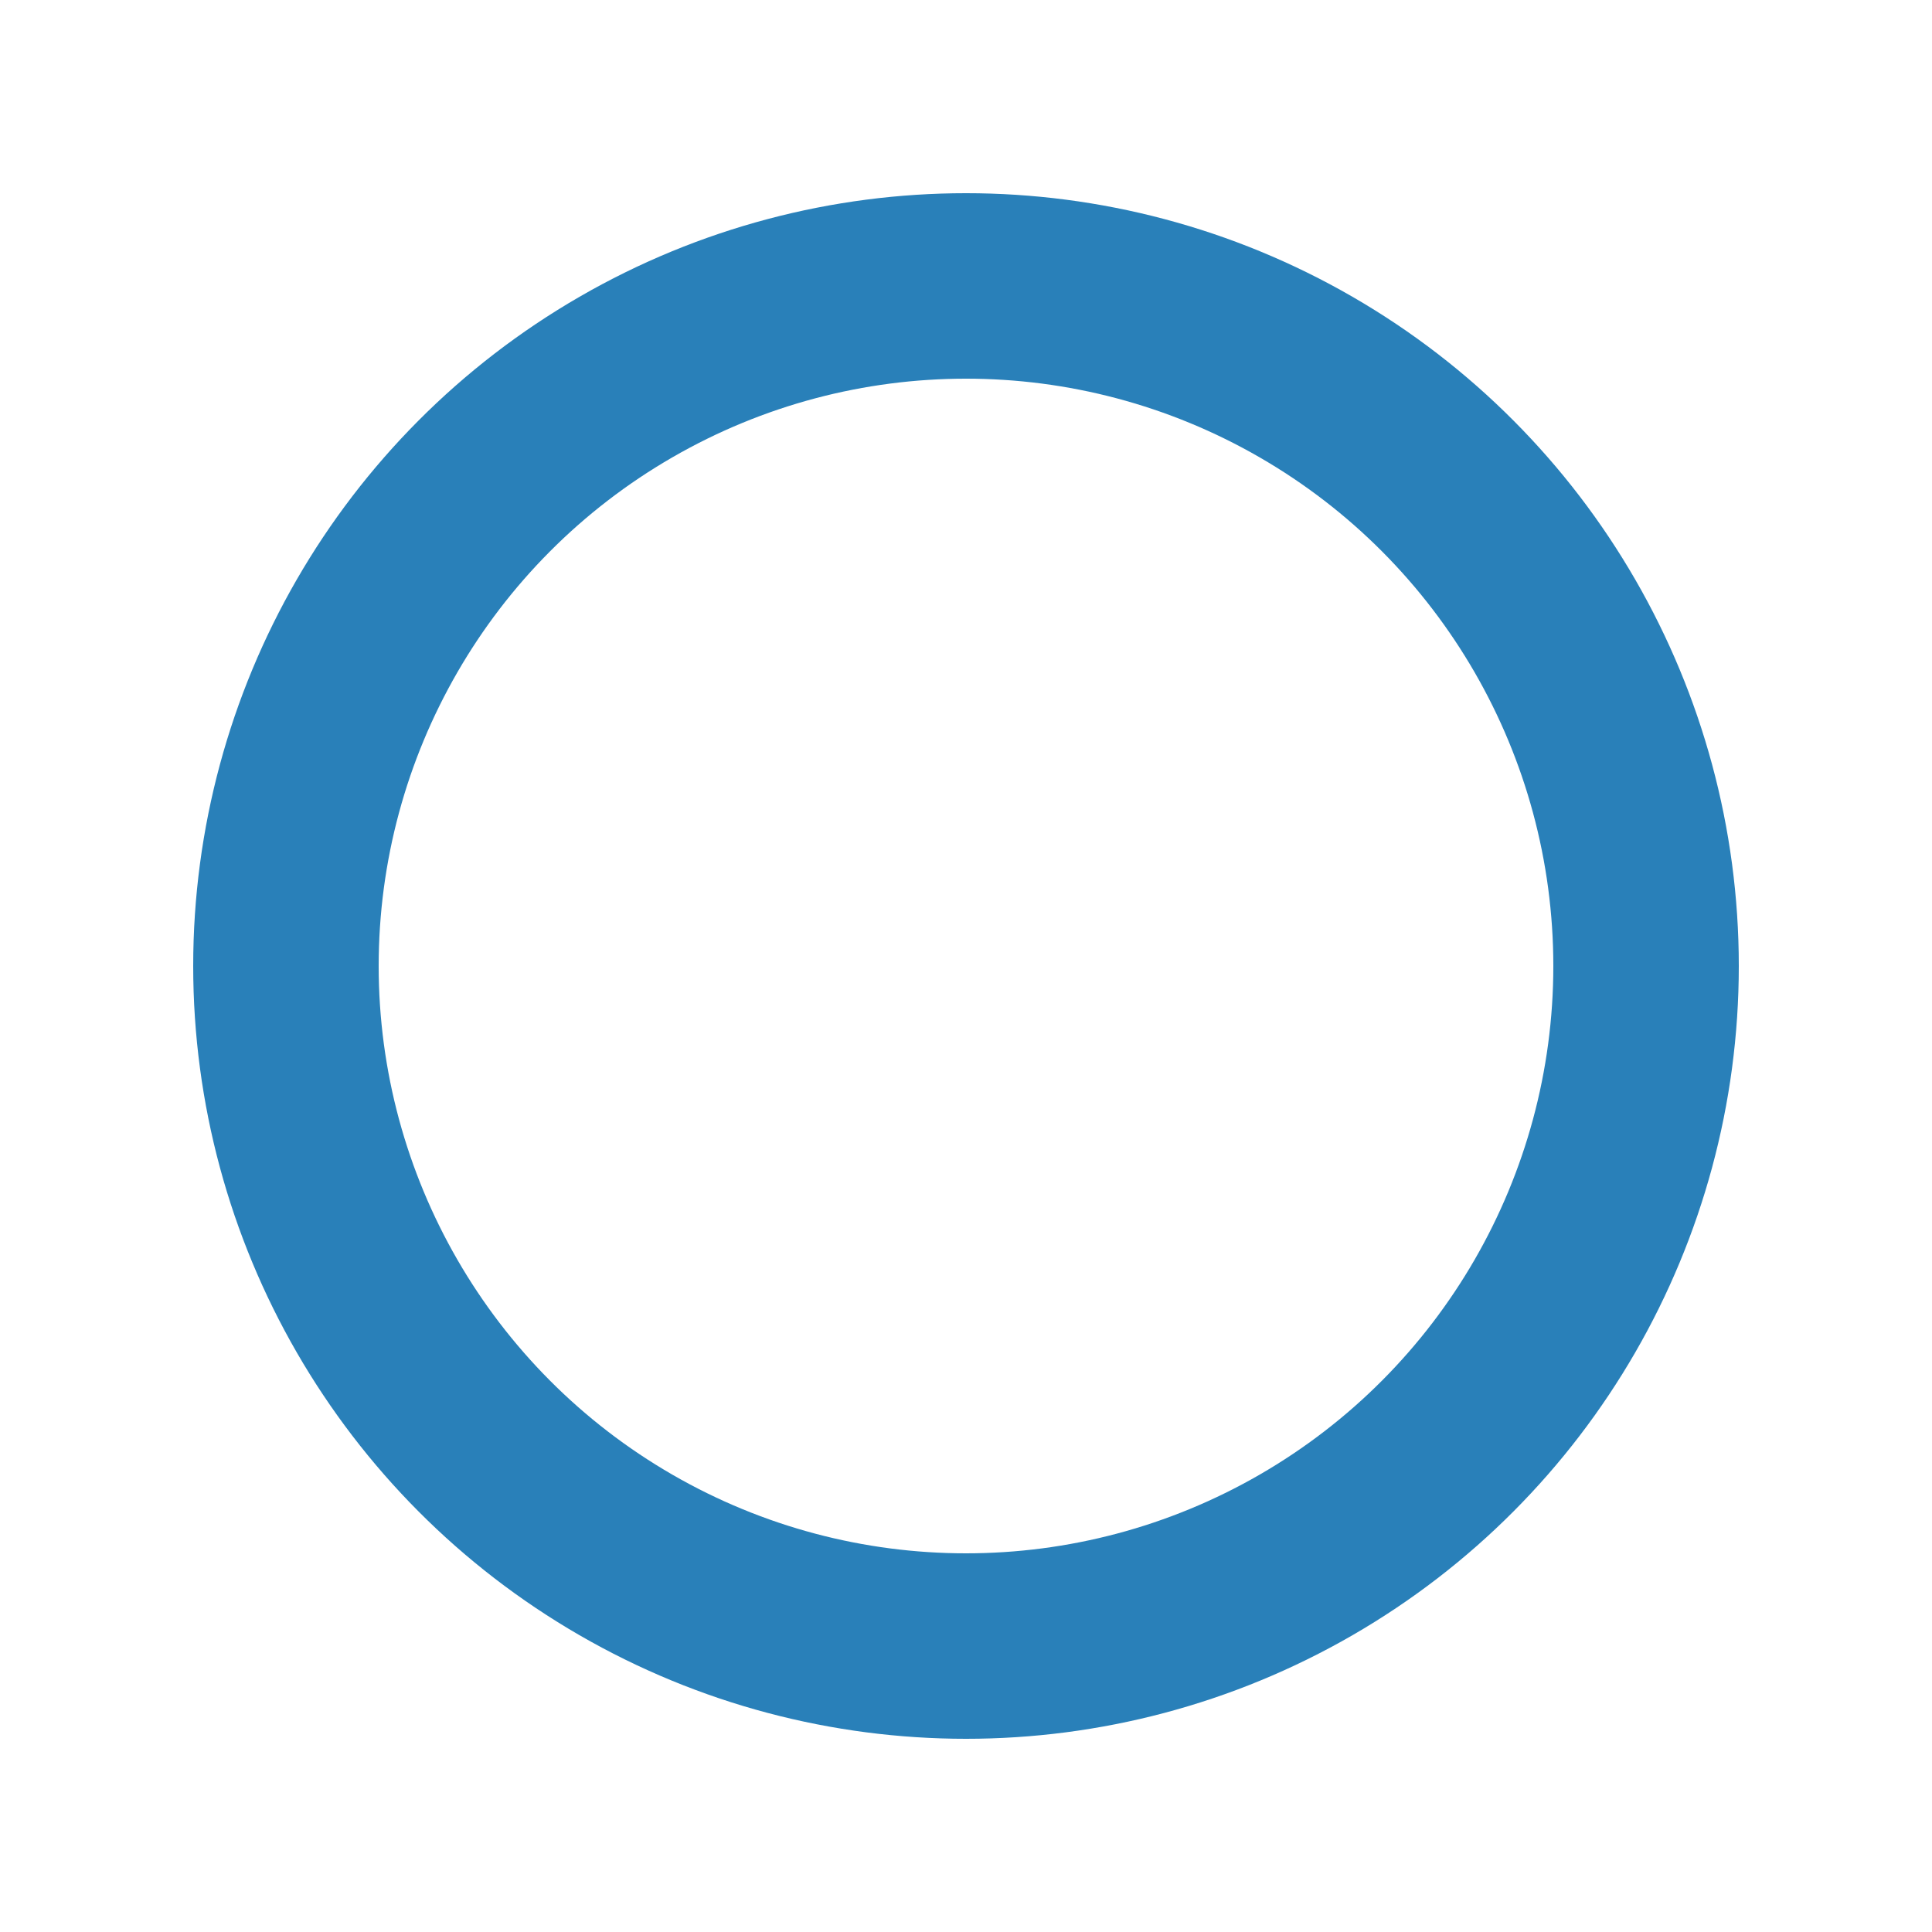 <svg xmlns="http://www.w3.org/2000/svg" width="100" height="100"><circle cx="201.292" cy="434.681" r="35.2" fill="none" stroke="#2980b9" stroke-width="9.6" stroke-linecap="round" stroke-linejoin="round" stroke-miterlimit="10" paint-order="markers stroke fill" transform="translate(-151.292 -384.681)"/></svg>
